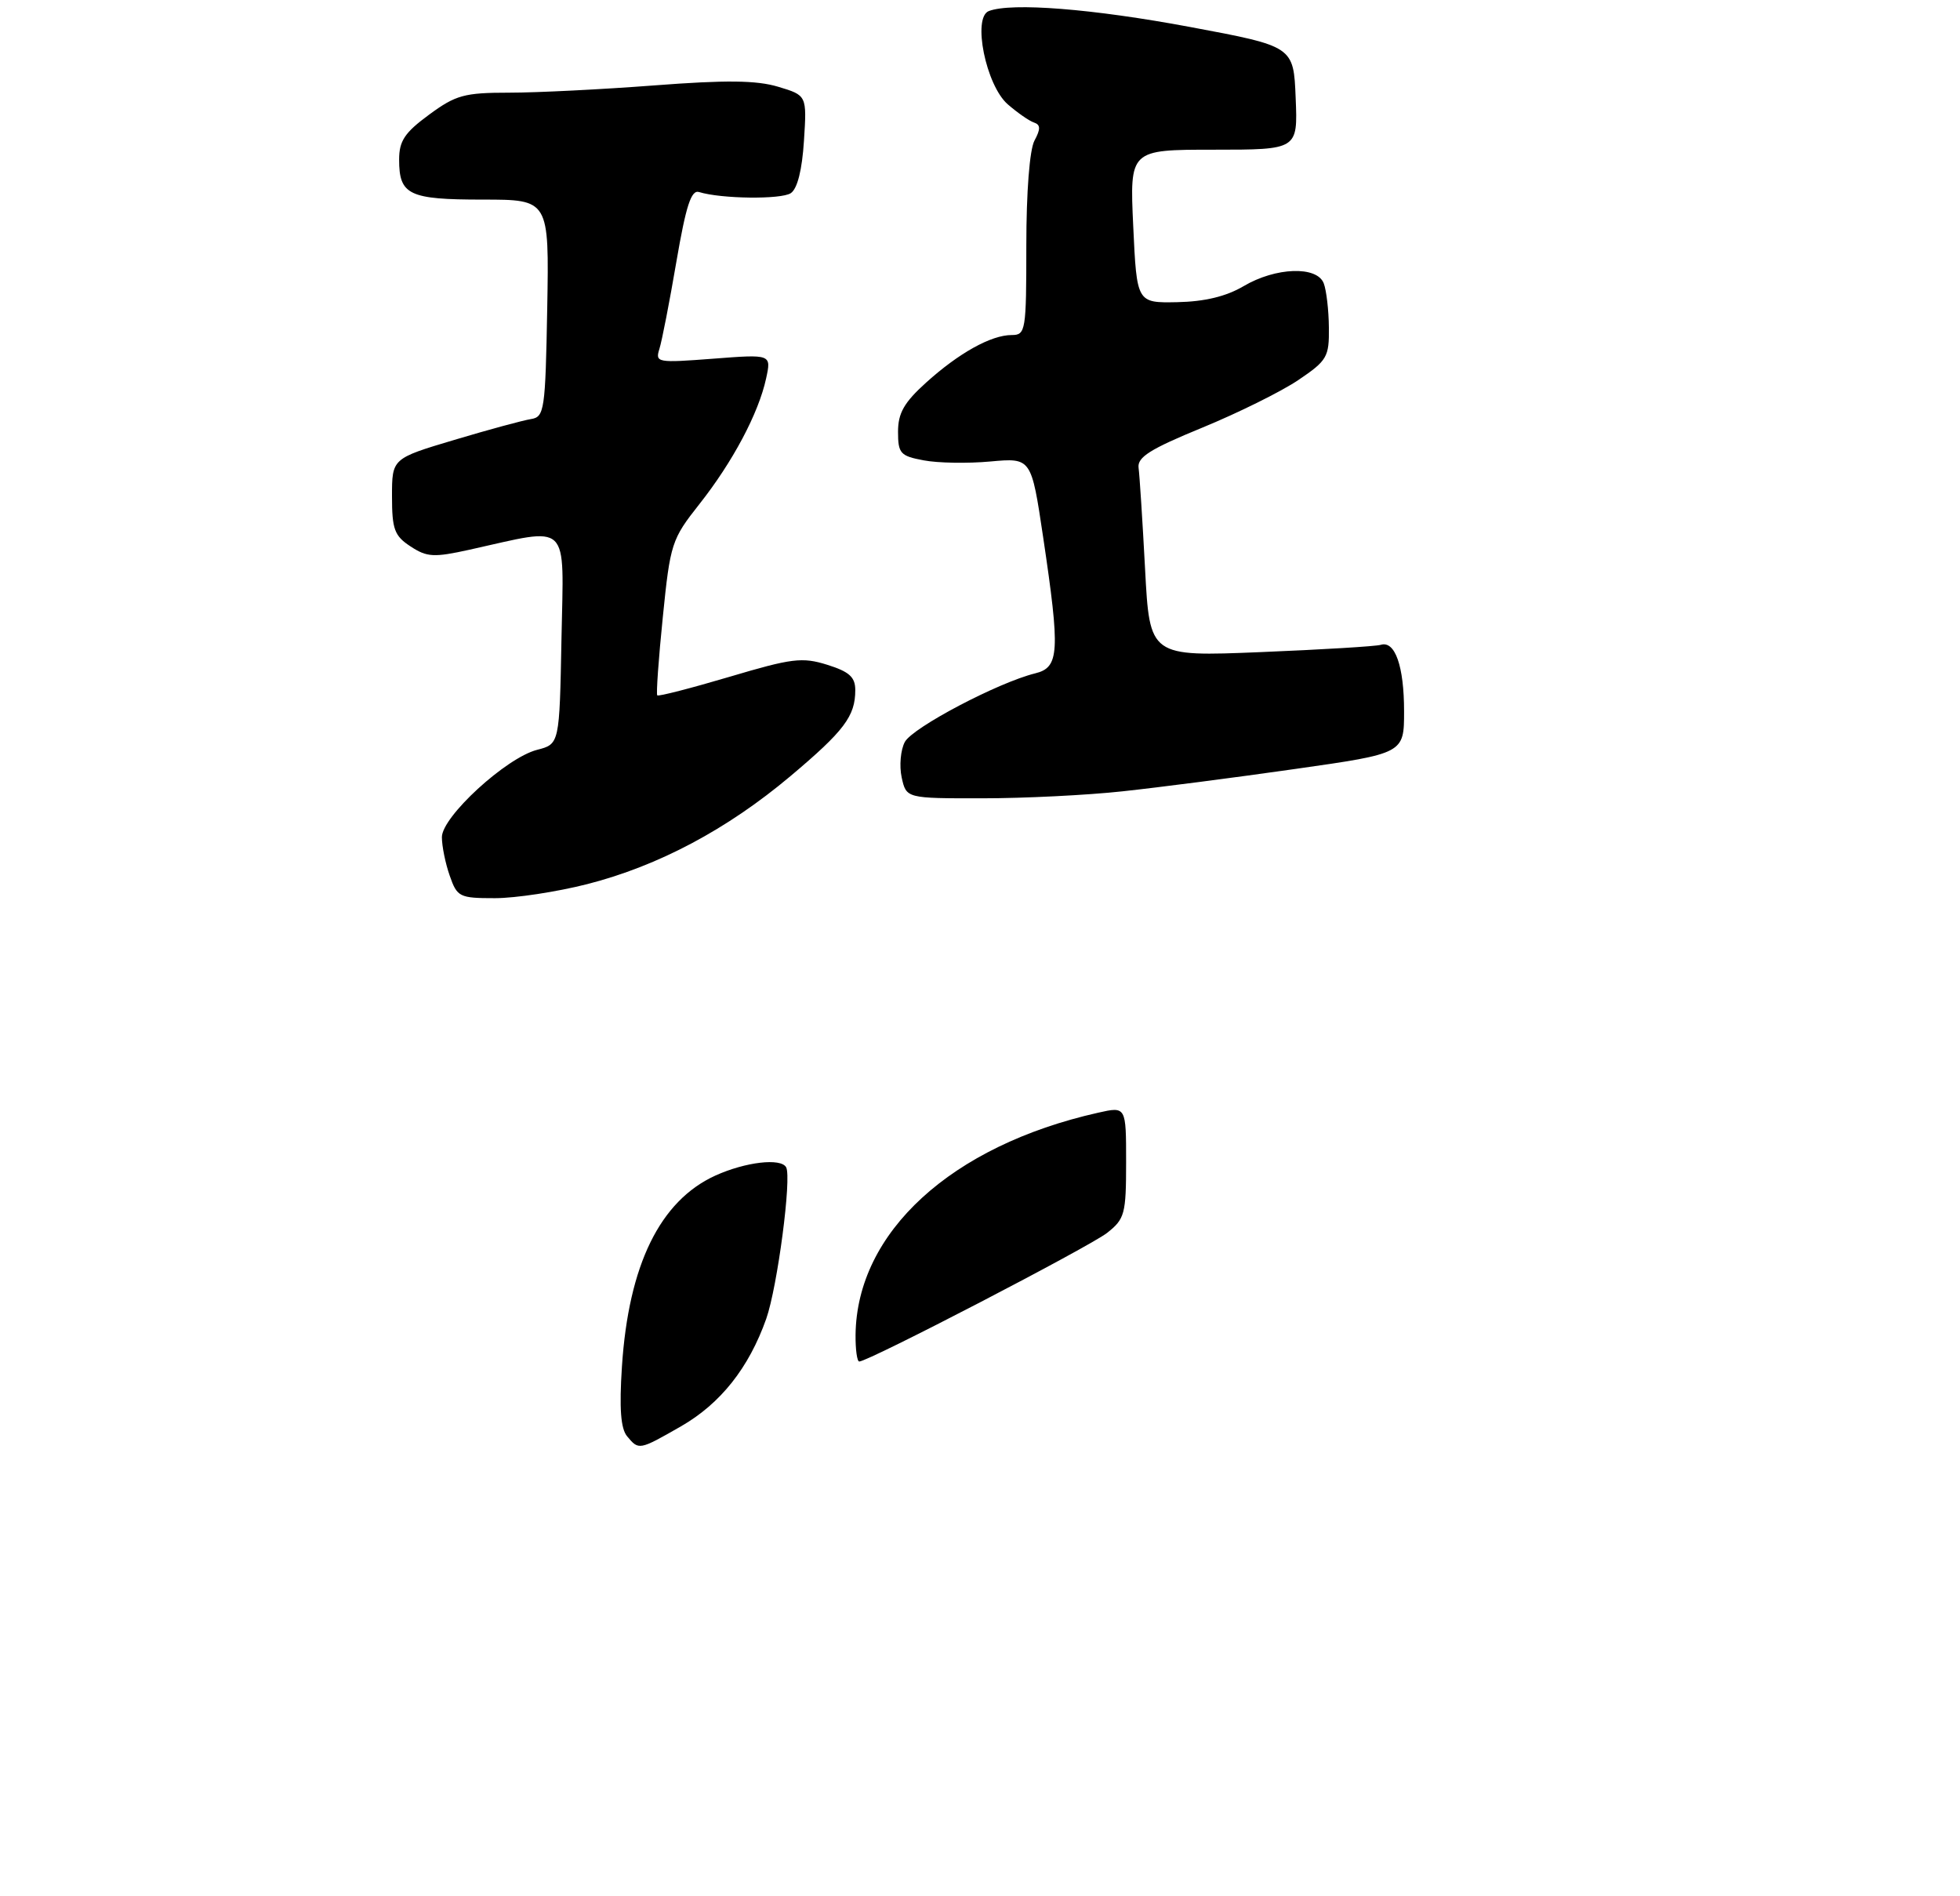 <?xml version="1.0" encoding="UTF-8" standalone="no"?>
<!DOCTYPE svg PUBLIC "-//W3C//DTD SVG 1.1//EN" "http://www.w3.org/Graphics/SVG/1.1/DTD/svg11.dtd" >
<svg xmlns="http://www.w3.org/2000/svg" xmlns:xlink="http://www.w3.org/1999/xlink" version="1.1" viewBox="0 0 275 266">
 <g >
 <path fill="currentColor"
d=" M 82.39 124.03 C 92.37 121.48 102.03 116.34 110.88 108.90 C 118.46 102.52 120.00 100.47 120.00 96.81 C 120.00 94.98 119.16 94.23 116.07 93.26 C 112.55 92.16 111.12 92.34 102.34 94.95 C 96.94 96.55 92.39 97.72 92.22 97.55 C 92.05 97.38 92.40 92.42 93.00 86.54 C 94.04 76.23 94.24 75.64 98.12 70.73 C 102.80 64.81 106.44 57.96 107.49 53.09 C 108.23 49.69 108.23 49.69 100.06 50.32 C 92.20 50.92 91.91 50.87 92.52 48.94 C 92.87 47.84 93.94 42.34 94.90 36.72 C 96.25 28.85 96.98 26.60 98.08 26.94 C 101.18 27.90 109.58 28.00 110.95 27.10 C 111.88 26.48 112.54 23.84 112.80 19.76 C 113.21 13.38 113.21 13.38 109.18 12.17 C 106.14 11.26 101.87 11.21 91.82 11.98 C 84.49 12.54 75.33 13.00 71.45 13.00 C 65.14 13.00 63.95 13.33 60.20 16.09 C 56.78 18.60 56.00 19.77 56.00 22.39 C 56.00 27.35 57.36 28.00 67.73 28.00 C 77.05 28.00 77.05 28.00 76.78 43.24 C 76.52 57.60 76.38 58.49 74.50 58.79 C 73.40 58.96 68.56 60.27 63.75 61.71 C 55.00 64.32 55.00 64.32 55.00 69.63 C 55.00 74.26 55.34 75.18 57.61 76.66 C 59.91 78.17 60.87 78.22 65.86 77.12 C 80.20 73.94 79.09 72.88 78.78 89.55 C 78.50 104.38 78.50 104.38 75.36 105.19 C 71.00 106.31 62.00 114.58 62.00 117.44 C 62.00 118.69 62.49 121.12 63.10 122.85 C 64.14 125.84 64.46 126.00 69.44 126.00 C 72.32 126.00 78.15 125.11 82.39 124.03 Z  M 157.50 111.01 C 162.45 110.48 173.36 109.07 181.75 107.87 C 197.00 105.70 197.00 105.70 197.00 99.78 C 197.00 93.45 195.73 89.84 193.73 90.46 C 193.06 90.67 185.48 91.13 176.90 91.48 C 161.31 92.12 161.31 92.12 160.66 79.81 C 160.30 73.04 159.89 66.66 159.75 65.63 C 159.55 64.14 161.36 63.00 168.67 60.00 C 173.71 57.93 179.79 54.92 182.17 53.31 C 186.21 50.58 186.50 50.08 186.45 45.94 C 186.43 43.50 186.10 40.71 185.73 39.75 C 184.79 37.28 178.99 37.48 174.49 40.14 C 172.03 41.59 169.03 42.31 165.18 42.39 C 159.50 42.50 159.50 42.50 159.00 31.75 C 158.50 21.00 158.50 21.00 170.29 21.00 C 182.09 21.00 182.09 21.00 181.79 13.75 C 181.50 6.50 181.50 6.50 167.00 3.79 C 153.30 1.23 141.92 0.33 138.74 1.55 C 136.40 2.45 138.33 11.98 141.40 14.64 C 142.76 15.82 144.41 16.97 145.08 17.19 C 146.00 17.50 146.02 18.10 145.14 19.73 C 144.46 21.01 144.00 26.92 144.00 34.43 C 144.00 46.43 143.91 47.00 141.95 47.00 C 139.07 47.00 134.55 49.51 129.94 53.67 C 126.85 56.46 126.00 57.95 126.00 60.57 C 126.00 63.61 126.32 63.97 129.60 64.58 C 131.58 64.96 135.79 65.03 138.95 64.74 C 144.70 64.22 144.70 64.22 146.36 75.36 C 148.76 91.47 148.64 93.63 145.25 94.46 C 140.05 95.74 128.04 102.06 126.95 104.09 C 126.36 105.20 126.16 107.44 126.51 109.06 C 127.16 112.00 127.16 112.00 137.83 111.99 C 143.70 111.99 152.55 111.55 157.50 111.01 Z  M 87.98 201.48 C 87.09 200.40 86.88 197.57 87.26 191.73 C 88.19 177.45 92.60 168.45 100.38 164.91 C 104.61 163.00 109.56 162.42 110.30 163.75 C 111.10 165.19 109.08 180.53 107.51 185.00 C 105.07 191.89 101.10 196.90 95.55 200.09 C 89.66 203.46 89.63 203.47 87.98 201.48 Z  M 120.04 187.25 C 120.21 172.86 133.46 160.73 154.06 156.10 C 158.00 155.21 158.00 155.21 158.00 163.03 C 158.00 170.31 157.81 171.00 155.34 172.95 C 152.89 174.88 121.83 191.00 120.56 191.00 C 120.25 191.00 120.02 189.31 120.04 187.25 Z "/>
</g>
</svg>